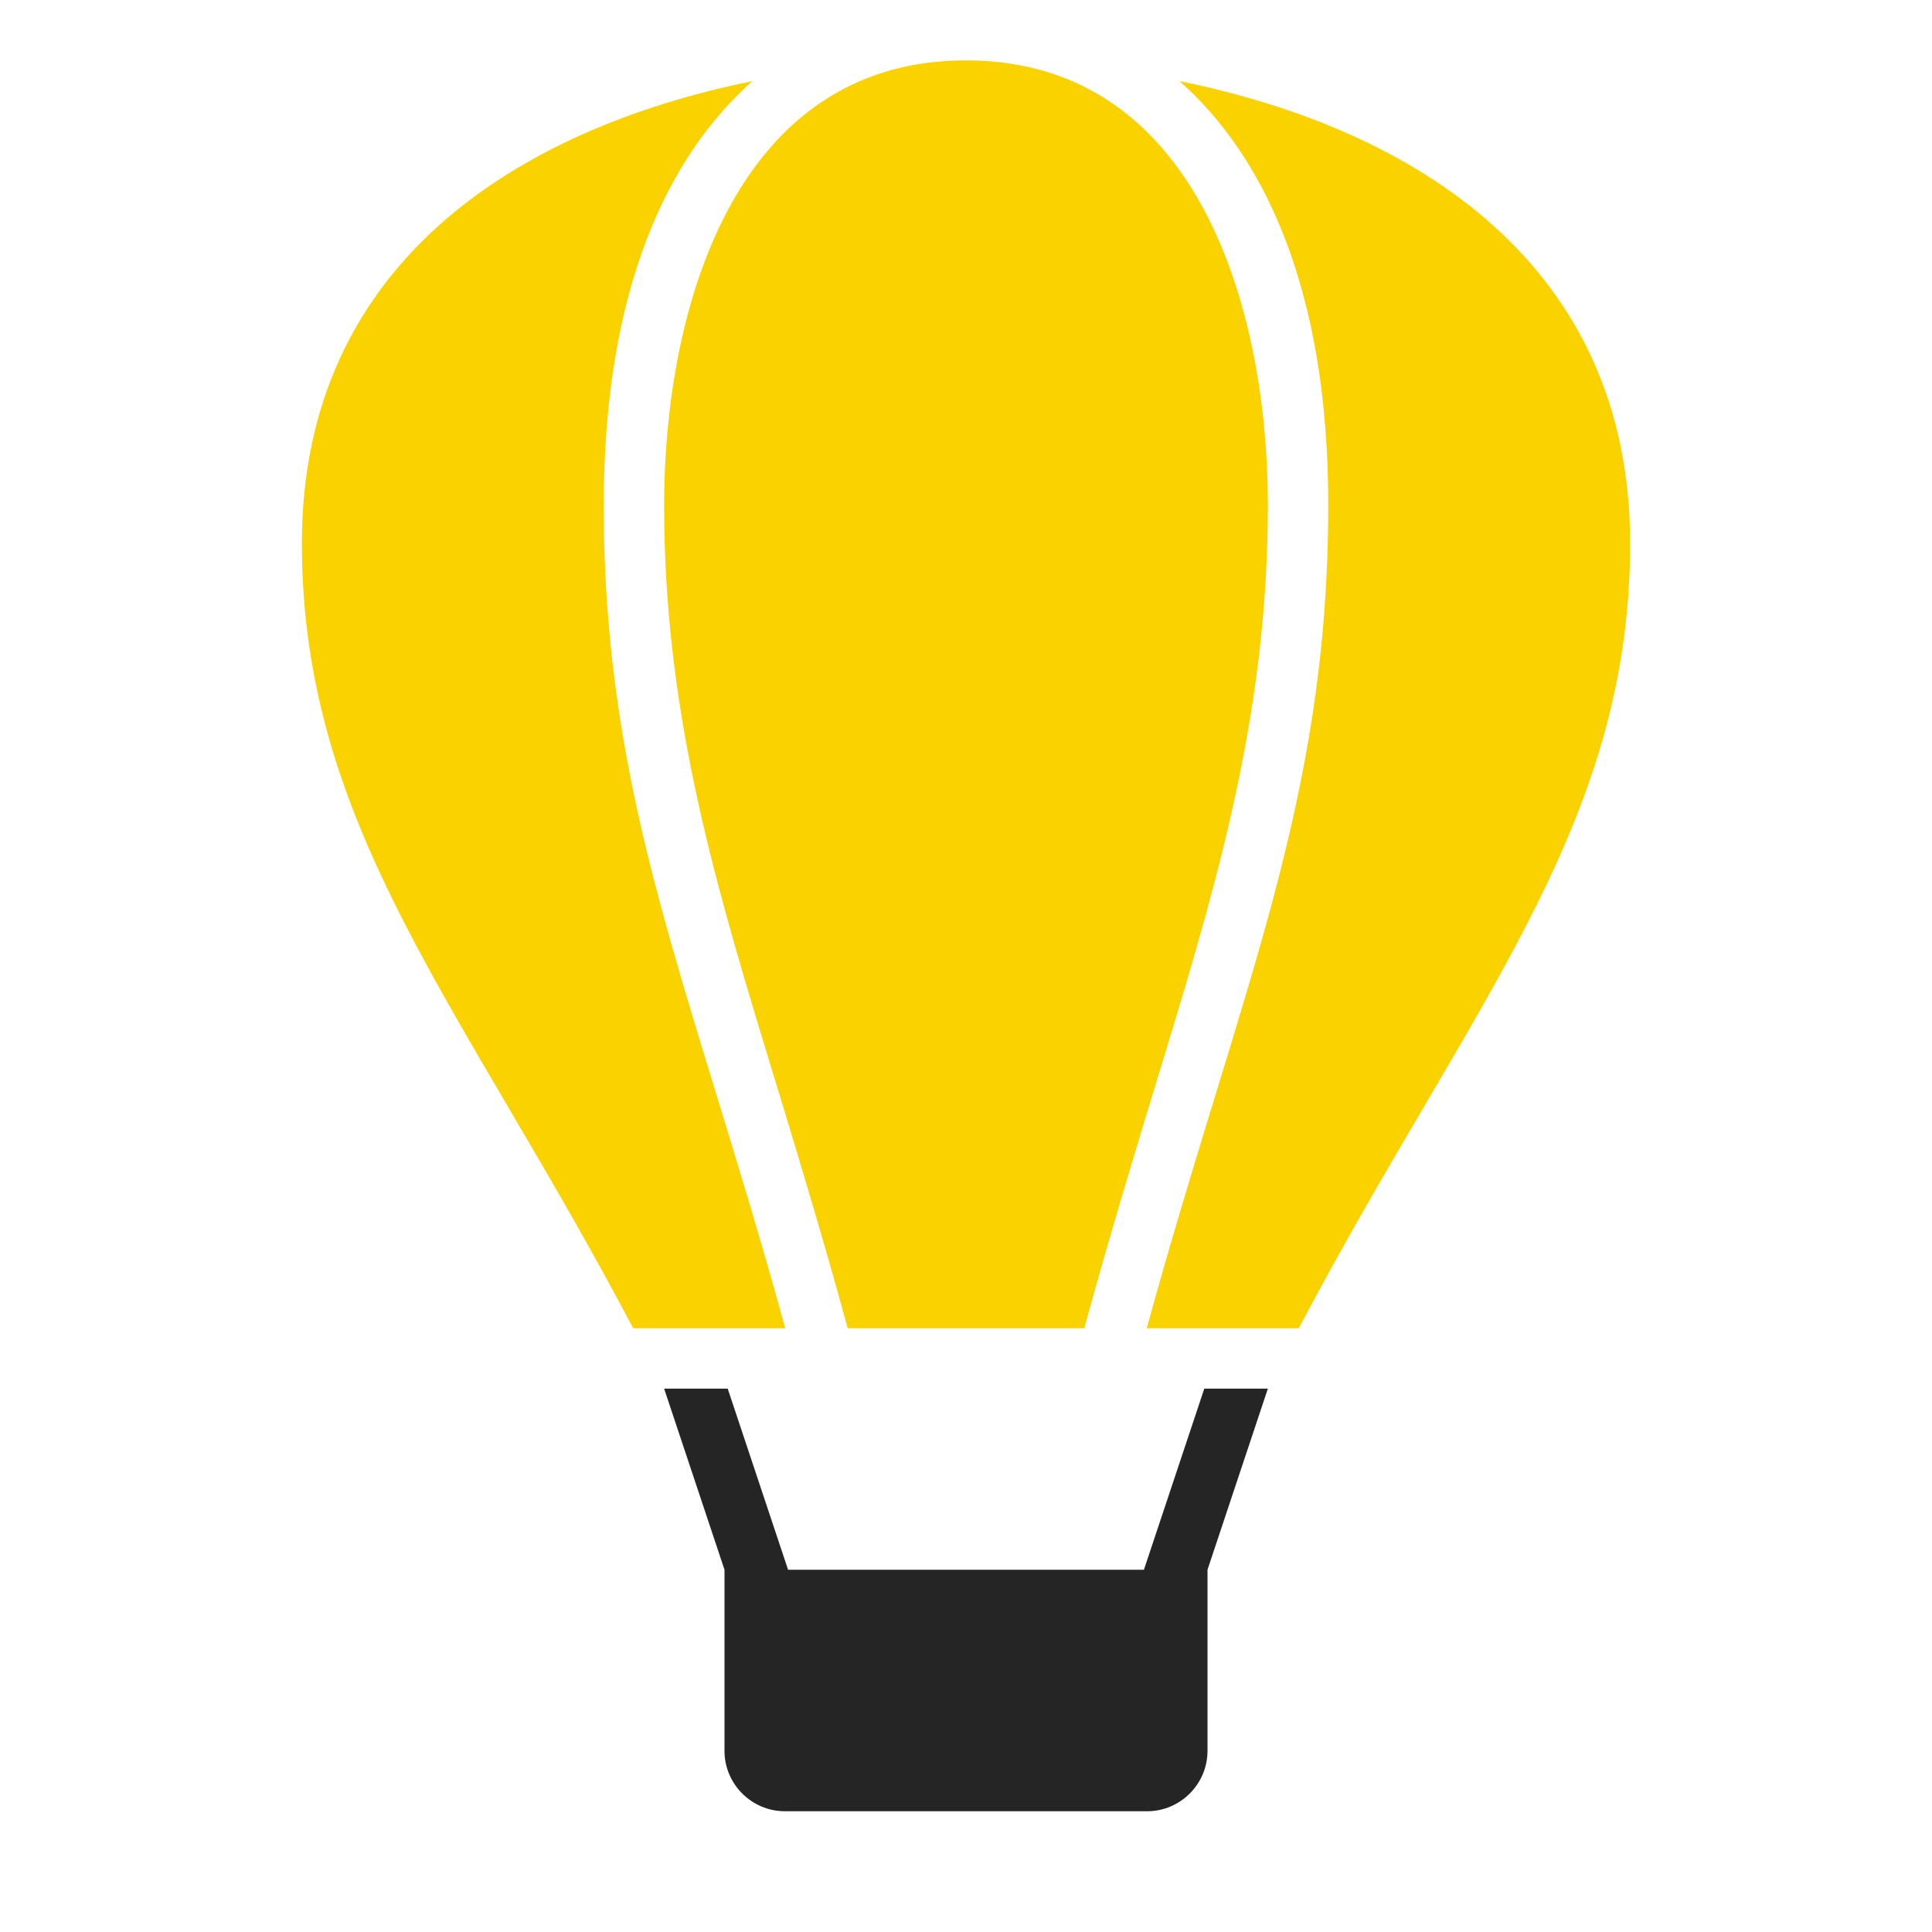 <?xml version="1.0" encoding="UTF-8"?>
<!DOCTYPE svg PUBLIC "-//W3C//DTD SVG 1.1//EN" "http://www.w3.org/Graphics/SVG/1.1/DTD/svg11.dtd">
<svg xmlns="http://www.w3.org/2000/svg" xml:space="preserve" width="1024px" height="1024px" shape-rendering="geometricPrecision" text-rendering="geometricPrecision" image-rendering="optimizeQuality" fill-rule="nonzero" clip-rule="evenodd" viewBox="0 0 10240 10240" xmlns:xlink="http://www.w3.org/1999/xlink">
	<title>hot_air_balloon icon</title>
	<desc>hot_air_balloon icon from the IconExperience.com O-Collection. Copyright by INCORS GmbH (www.incors.com).</desc>
	<path id="curve1" fill="#252525" d="M4177 8320l1886 0 320 -960 337 0 -320 960 0 0 0 960c0,176 -144,320 -320,320l-1920 0c-176,0 -320,-144 -320,-320l0 -960 -320 -960 337 0 320 960z"/>
	<path id="curve0" fill="#FAD200" d="M6252 430c1252,254 2388,973 2388,2450 0,1509 -853,2448 -1756,4160l-806 0c494,-1799 962,-2782 962,-4364 0,-1138 -337,-1846 -788,-2246zm-505 6610l-1254 0c-133,-489 -280,-971 -428,-1456 -303,-992 -545,-1856 -545,-2908 0,-1014 361,-2356 1600,-2356 1239,0 1600,1342 1600,2356 0,1052 -242,1916 -545,2908 -148,485 -295,967 -428,1456zm-1585 0l-806 0c-903,-1712 -1756,-2651 -1756,-4160 0,-1477 1136,-2196 2388,-2450 -451,400 -788,1108 -788,2246 0,1582 468,2565 962,4364z"/>
</svg>
